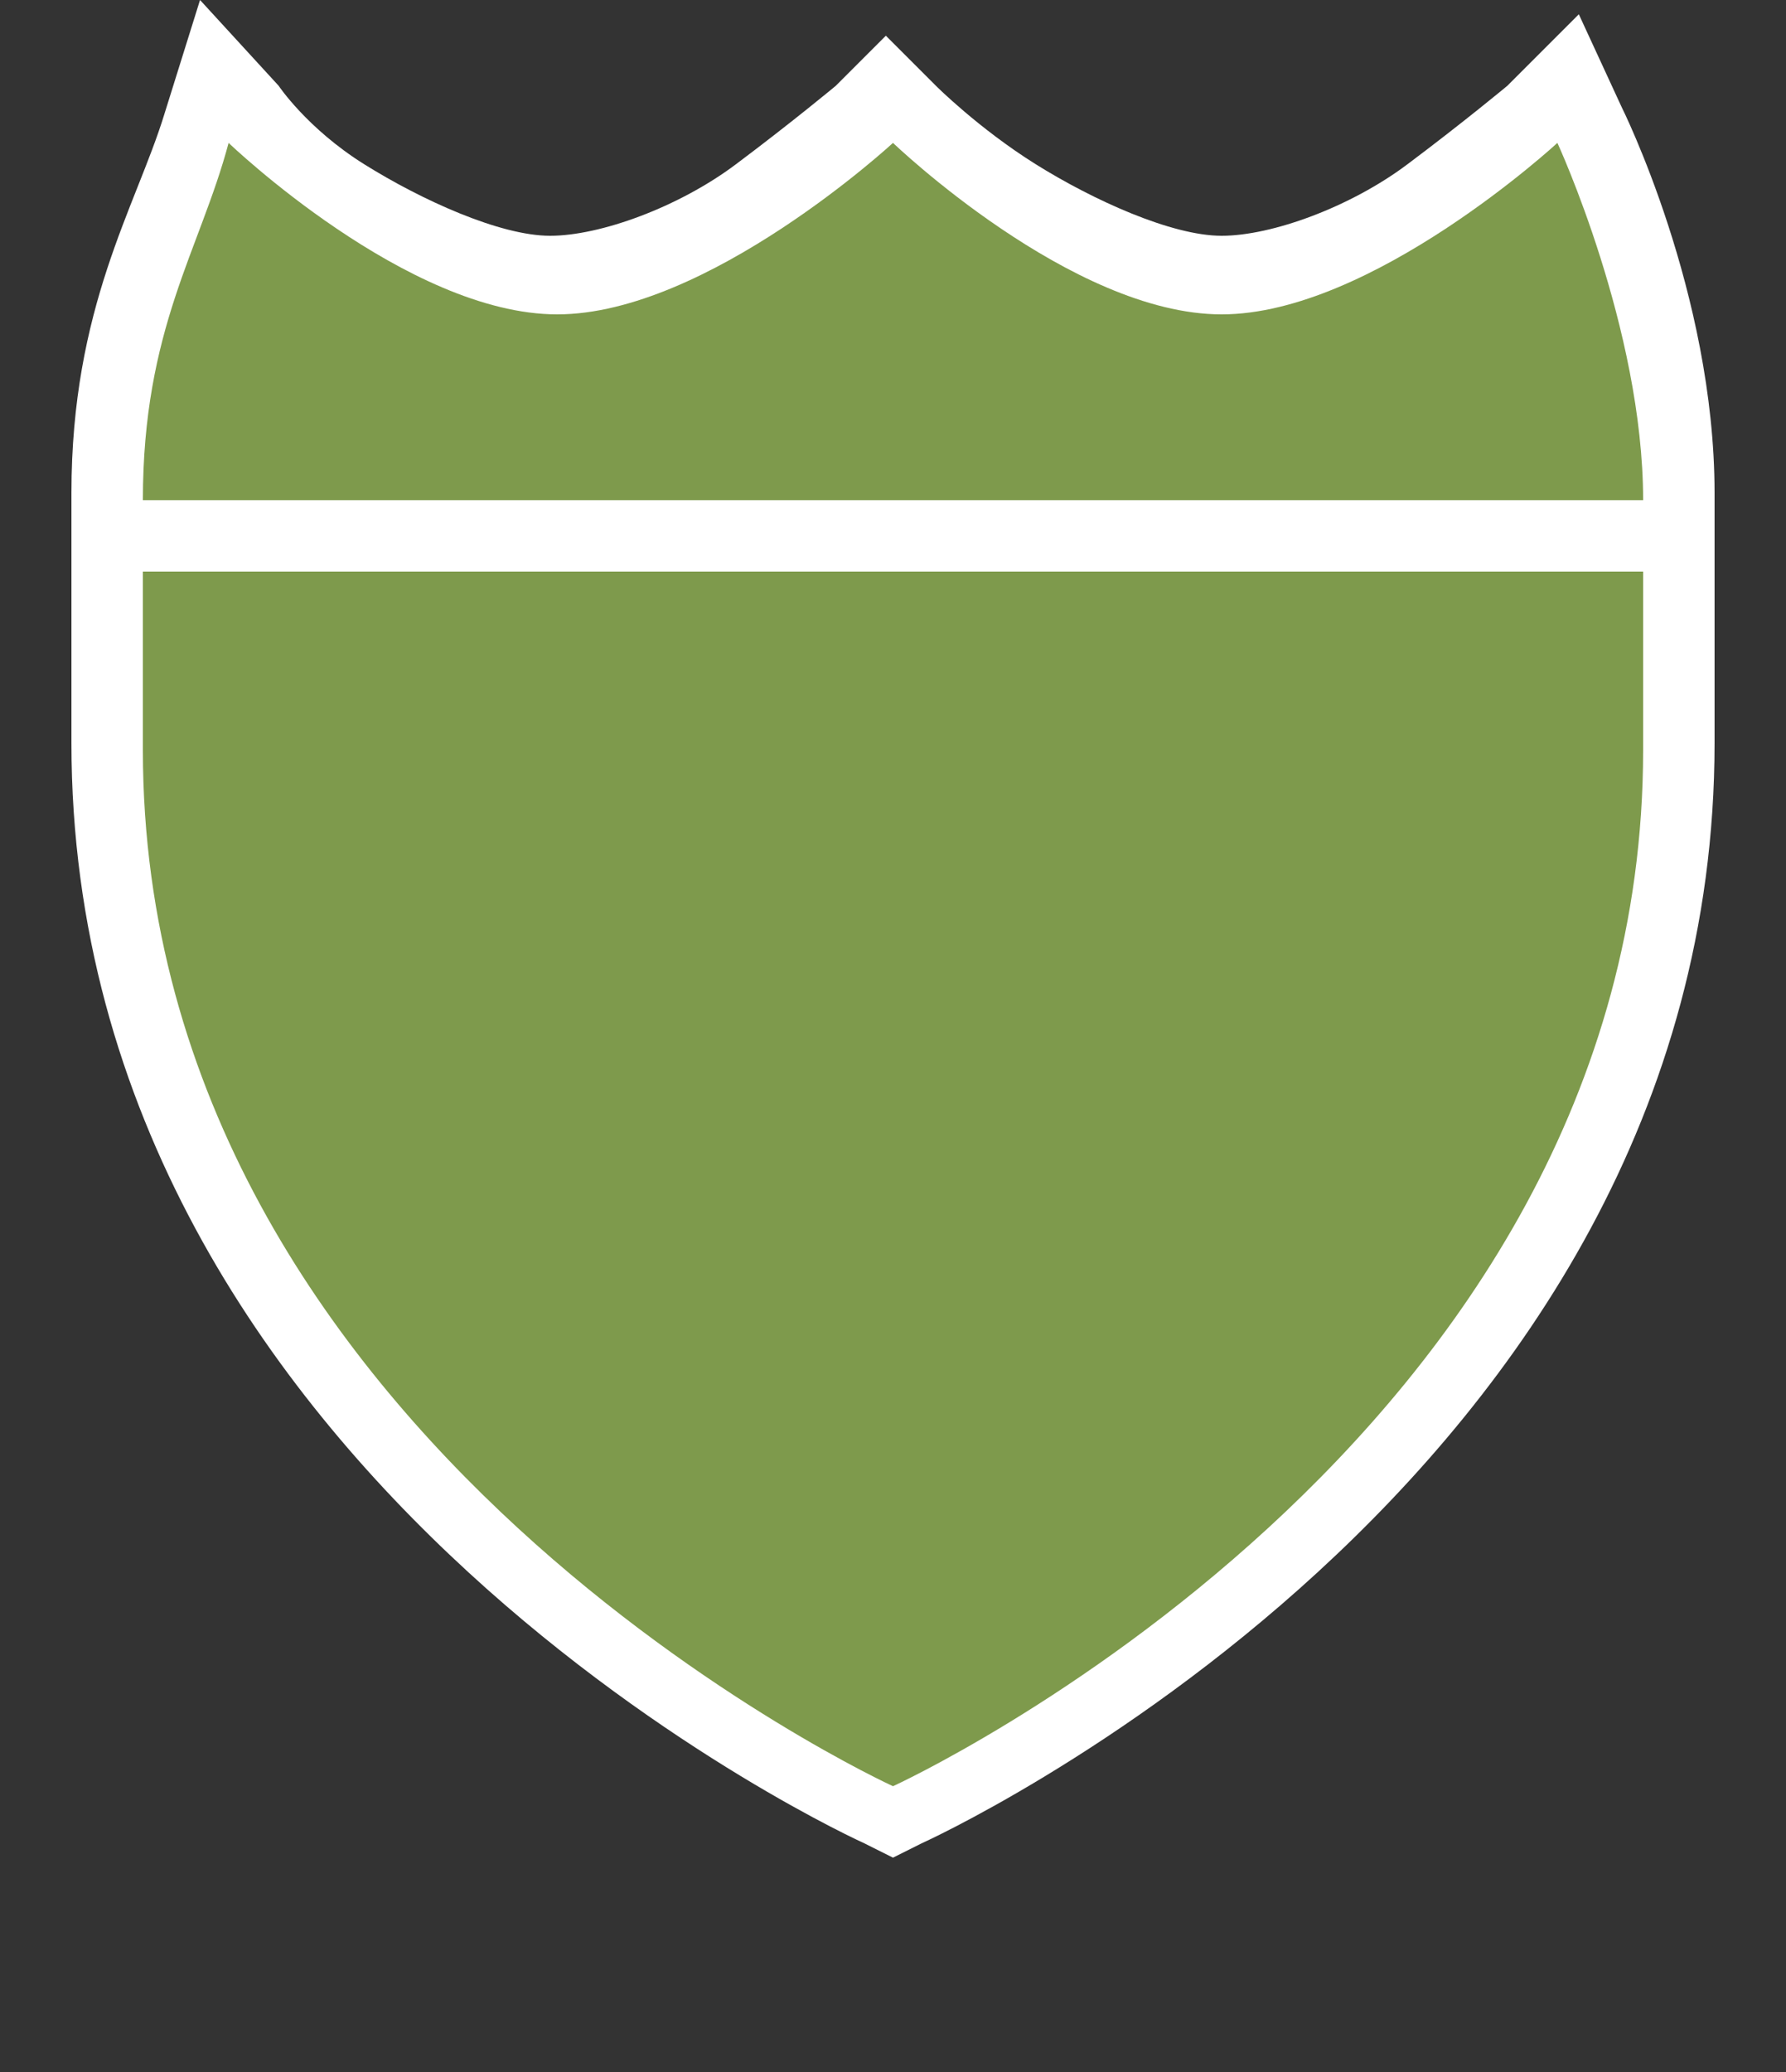 <?xml version="1.0" encoding="utf-8"?>
<!-- Generator: Adobe Illustrator 17.1.0, SVG Export Plug-In . SVG Version: 6.00 Build 0)  -->
<!DOCTYPE svg PUBLIC "-//W3C//DTD SVG 1.1//EN" "http://www.w3.org/Graphics/SVG/1.1/DTD/svg11.dtd">
<svg version="1.1"
	 id="svg3844" xmlns:svg="http://www.w3.org/2000/svg" xmlns:cc="http://creativecommons.org/ns#" xmlns:dc="http://purl.org/dc/elements/1.1/" xmlns:rdf="http://www.w3.org/1999/02/22-rdf-syntax-ns#" sodipodi:docname="us-interstate-business-1-large.svg" inkscape:version="0.91 r13725" xmlns:inkscape="http://www.inkscape.org/namespaces/inkscape" xmlns:sodipodi="http://sodipodi.sourceforge.net/DTD/sodipodi-0.dtd"
	 xmlns="http://www.w3.org/2000/svg" xmlns:xlink="http://www.w3.org/1999/xlink" x="0px" y="0px" width="25px" height="29px"
	 viewBox="0 0 25 29" enable-background="new 0 0 25 29" xml:space="preserve">
<rect x="0" y="0" width="25" height="29" fill="#333333" stroke="none"/>
<sodipodi:namedview  fit-margin-bottom="0" inkscape:window-width="1513" inkscape:window-height="896" fit-margin-right="0" inkscape:snap-intersection-paths="true" inkscape:window-x="72" inkscape:snap-smooth-nodes="true" inkscape:snap-bbox="true" inkscape:object-nodes="true" inkscape:object-paths="true" inkscape:pageopacity="0" inkscape:guide-bbox="true" inkscape:document-units="px" inkscape:pageshadow="2" inkscape:current-layer="svg3844" inkscape:window-y="13" inkscape:window-maximized="0" guidetolerance="10" gridtolerance="10" showgrid="true" pagecolor="#ffffff" objecttolerance="10" bordercolor="#666666" id="namedview5316" showguides="true" inkscape:cy="18.500364" inkscape:zoom="15.999999" borderopacity="1" inkscape:cx="-15.628292" fit-margin-left="0" fit-margin-top="0">
	
		<inkscape:grid  type="xygrid" snapvisiblegridlinesonly="true" spacingy="0.5px" spacingx="0.5px" empspacing="2" id="grid3070" originy="0" enabled="true" visible="true" originx="0">
		</inkscape:grid>
	<sodipodi:guide  orientation="0,1" id="guide5261" position="0.266,11.5"></sodipodi:guide>
</sodipodi:namedview>
<path id="path9494-1" inkscape:connector-curvature="0" fill="#FFFFFF" d="M2.8,0L2.3,1.6C1.9,2.9,1,4.3,1,6.9v3.5
	c0,10.4,11.1,15.4,11.1,15.4l0.4,0.2l0.4-0.2c0,0,11.1-5,11.1-15.4V6.9c0-2.8-1.3-5.4-1.3-5.4l-0.6-1.3l-1,1c0,0-0.6,0.5-1.4,1.1
	s-1.9,1-2.6,1s-1.8-0.5-2.6-1s-1.4-1.1-1.4-1.1l-0.7-0.7l-0.7,0.7c0,0-0.6,0.5-1.4,1.1c-0.8,0.6-1.9,1-2.6,1s-1.8-0.5-2.6-1
	S3.9,1.2,3.9,1.2L2.8,0z M12.5,3.2c0.3,0.3,0.4,0.4,0.9,0.8c1,0.7,2.2,1.4,3.7,1.4c1.5,0,2.7-0.7,3.7-1.4c0.3-0.2,0.3-0.2,0.5-0.4
	C21.6,4.5,22,5.7,22,6.9v3.5c0,8.4-8.3,12.8-9.5,13.4c-1.2-0.6-9.5-5-9.5-13.4V6.9c0-1.5,0.3-2.4,0.7-3.4c0.2,0.2,0.2,0.2,0.5,0.4
	c1,0.7,2.2,1.4,3.7,1.4s2.7-0.7,3.7-1.4C12.1,3.6,12.2,3.4,12.5,3.2z"/>
<rect id="rect3933-5" x="2" y="4.4" fill="#3A3836" fill-opacity="0" width="21" height="20.6"/>
<path id="path9494" sodipodi:nodetypes="cccccc" inkscape:connector-curvature="0" fill="#7E9A4C" d="M2,10.5
	C2,20.2,12.5,25,12.5,25S23,20.2,23,10.5V7H2L2,10.5z"/>
<path id="path9499" sodipodi:nodetypes="ccscsccc" inkscape:connector-curvature="0" fill="#7E9A4C" d="M2,7c0-2.4,0.8-3.5,1.2-5
	c0,0,2.5,2.4,4.6,2.4S12.5,2,12.5,2s2.5,2.4,4.6,2.4S21.8,2,21.8,2S23,4.6,23,7H2z"/>
<rect id="rect5252" x="2" y="7" fill="#FFFFFF" width="21" height="1"/>
<rect id="rect4157" fill="none" width="25" height="29"/>
</svg>
